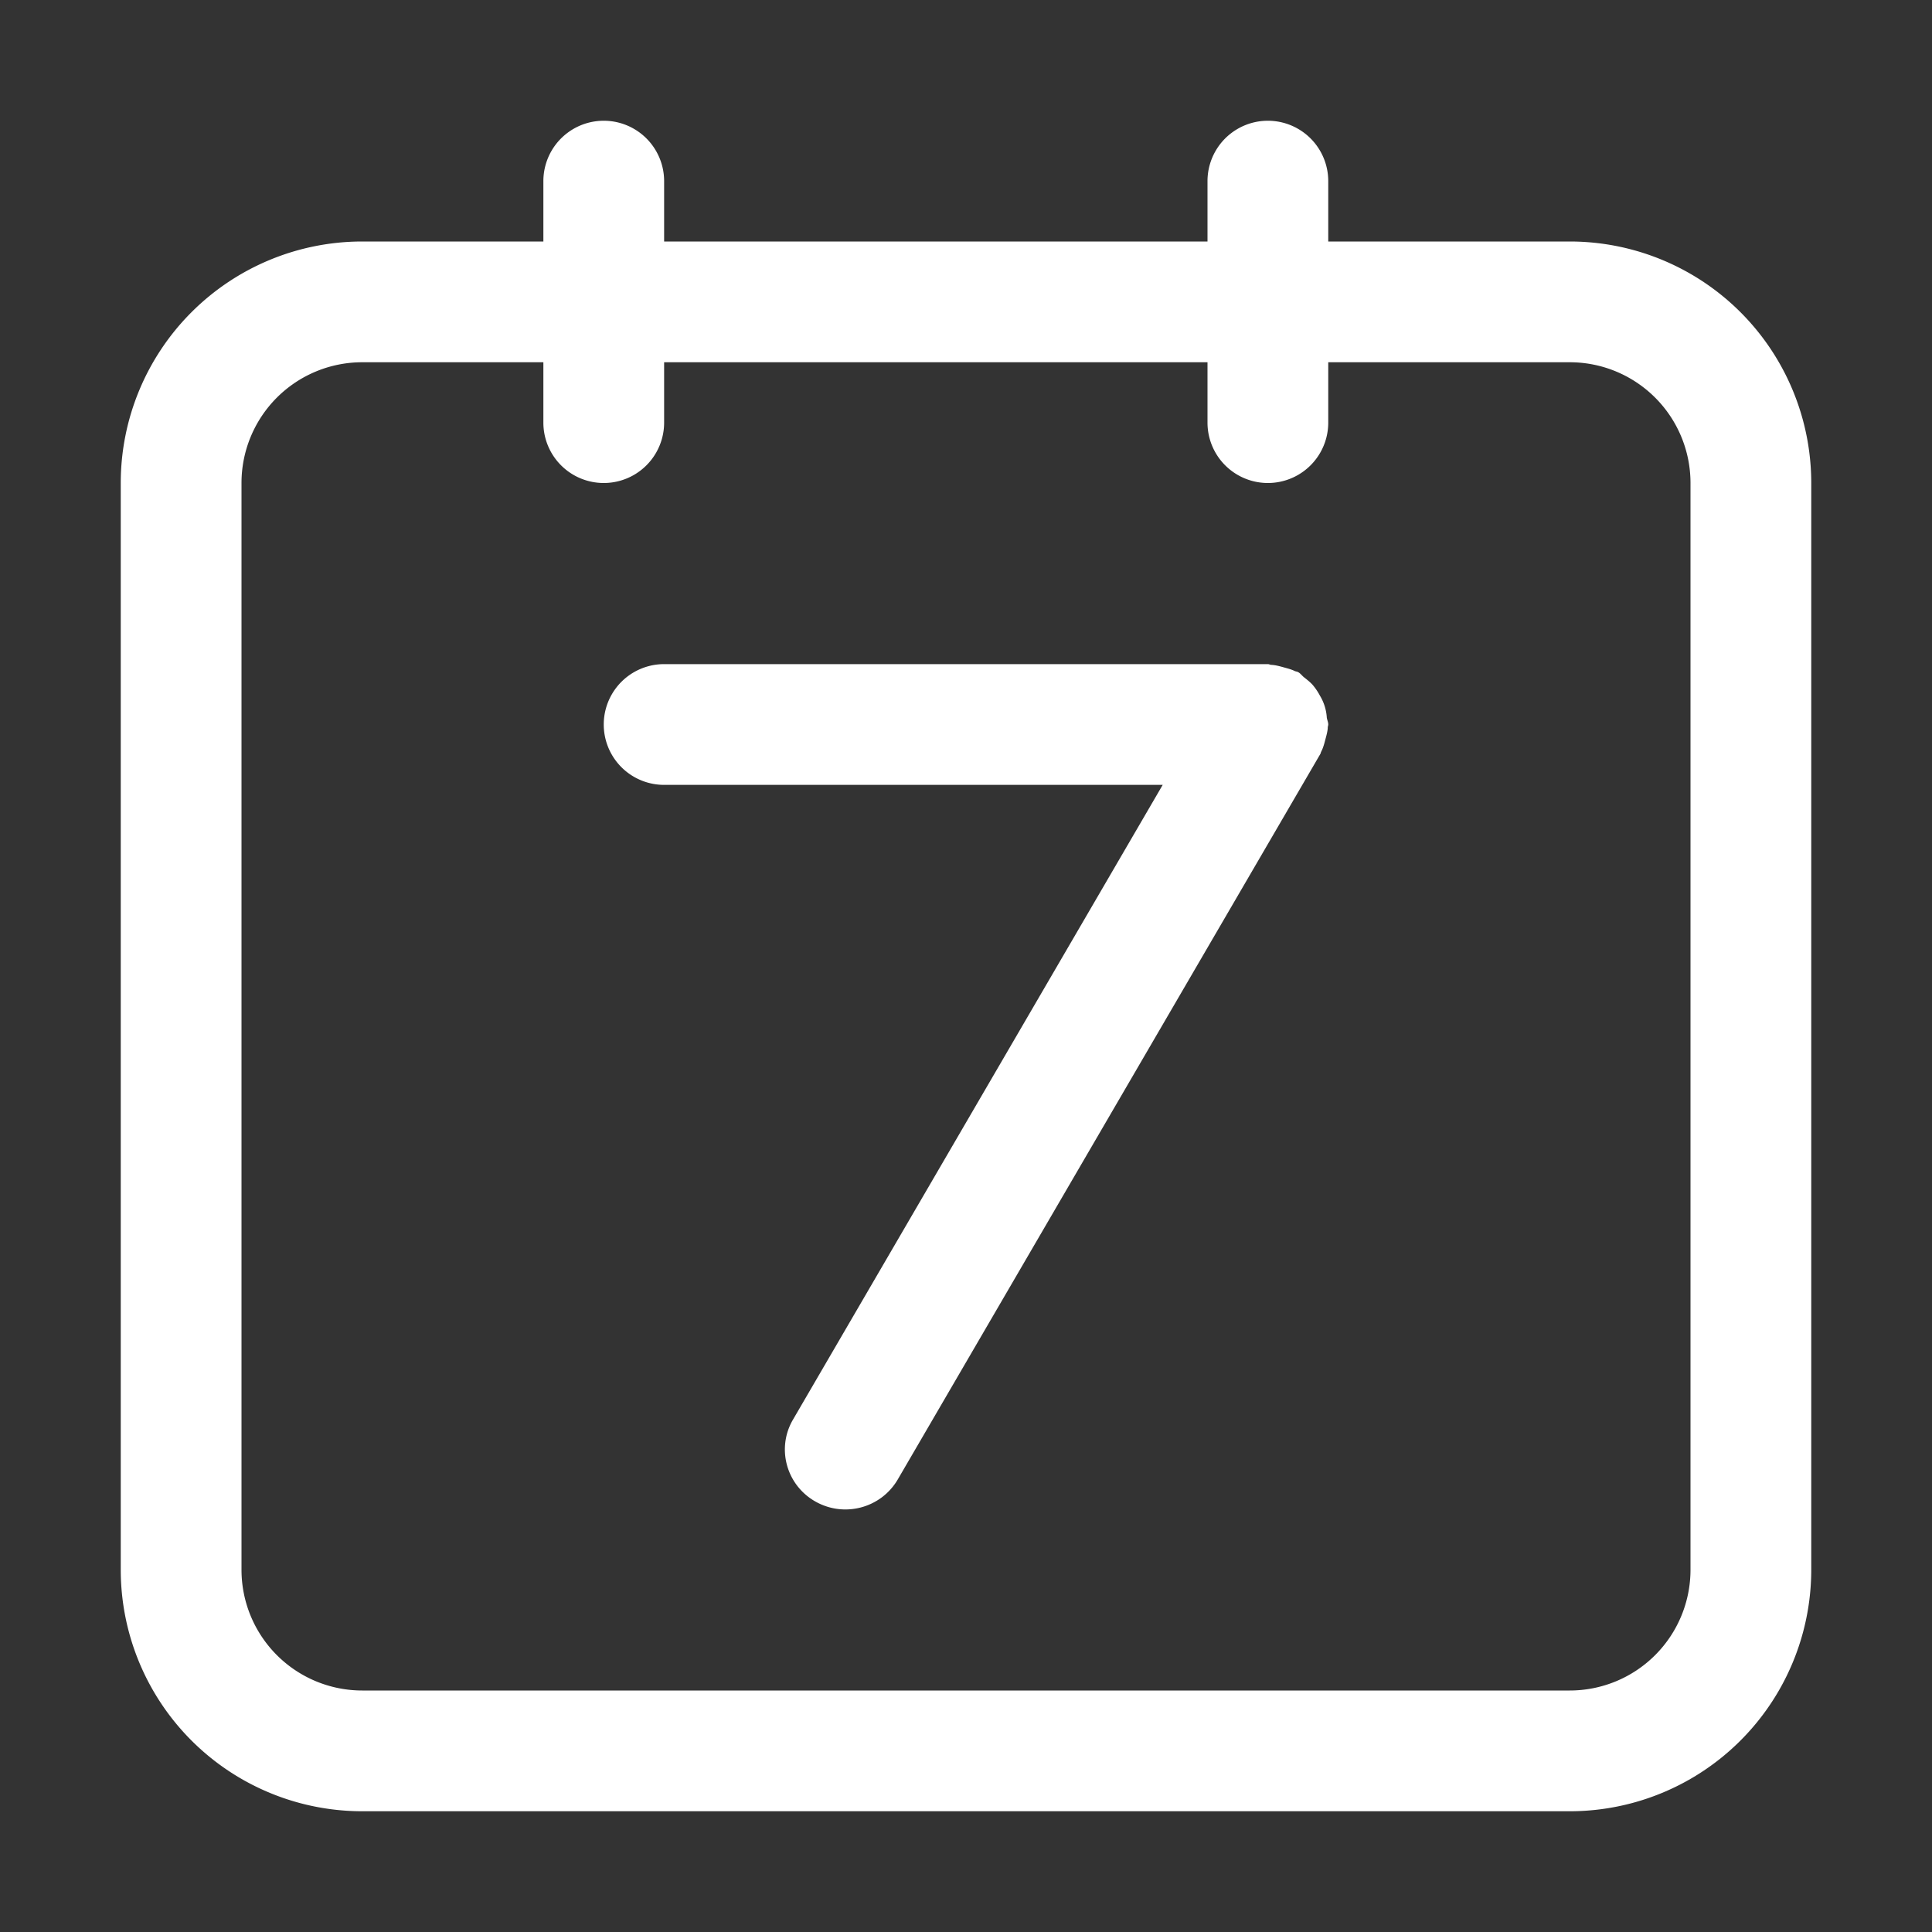 <?xml version="1.0" standalone="no"?><!DOCTYPE svg PUBLIC "-//W3C//DTD SVG 1.1//EN" "http://www.w3.org/Graphics/SVG/1.1/DTD/svg11.dtd"><svg class="icon" width="200px" height="200.00px" viewBox="0 0 1024 1024" version="1.1" xmlns="http://www.w3.org/2000/svg"><rect x="0" y="0" width="1024" height="1024" fill="#333333" stroke="none"/><path fill="#ffffff" d="M832 128h-128v-32a32 32 0 0 0-64 0V128H352v-32a32 32 0 0 0-64 0V128H192a128 128 0 0 0-128 128v576a128 128 0 0 0 128 128h640a128 128 0 0 0 128-128V256a128 128 0 0 0-128-128z m64 704a64 64 0 0 1-64 64H192a64 64 0 0 1-64-64V256a64 64 0 0 1 64-64h96v32a32 32 0 0 0 64 0V192H640v32a32 32 0 0 0 64 0V192h128a64 64 0 0 1 64 64v576z"  /><path fill="#ffffff" d="M703.232 380.352a25.536 25.536 0 0 0-3.648-11.648 31.488 31.488 0 0 0-3.904-5.76c-1.344-1.472-2.816-2.624-4.352-3.84-1.216-0.896-1.984-2.176-3.328-2.88-0.64-0.32-1.344-0.32-1.92-0.64-1.856-0.896-3.84-1.344-5.824-1.92-2.112-0.576-4.16-1.152-6.4-1.28-0.64 0-1.216-0.384-1.856-0.384h-320a32 32 0 0 0 0 64h264.256l-195.968 336.448c-8.832 15.104-3.584 34.56 11.776 43.328s34.88 3.584 43.776-11.648l224-384.576c0.192-0.32 0.192-0.768 0.384-1.088 1.152-2.176 1.728-4.544 2.368-6.976 0.512-1.92 1.024-3.776 1.152-5.696C703.68 385.152 704 384.64 704 384c0-1.28-0.576-2.368-0.768-3.648z"  /></svg>
